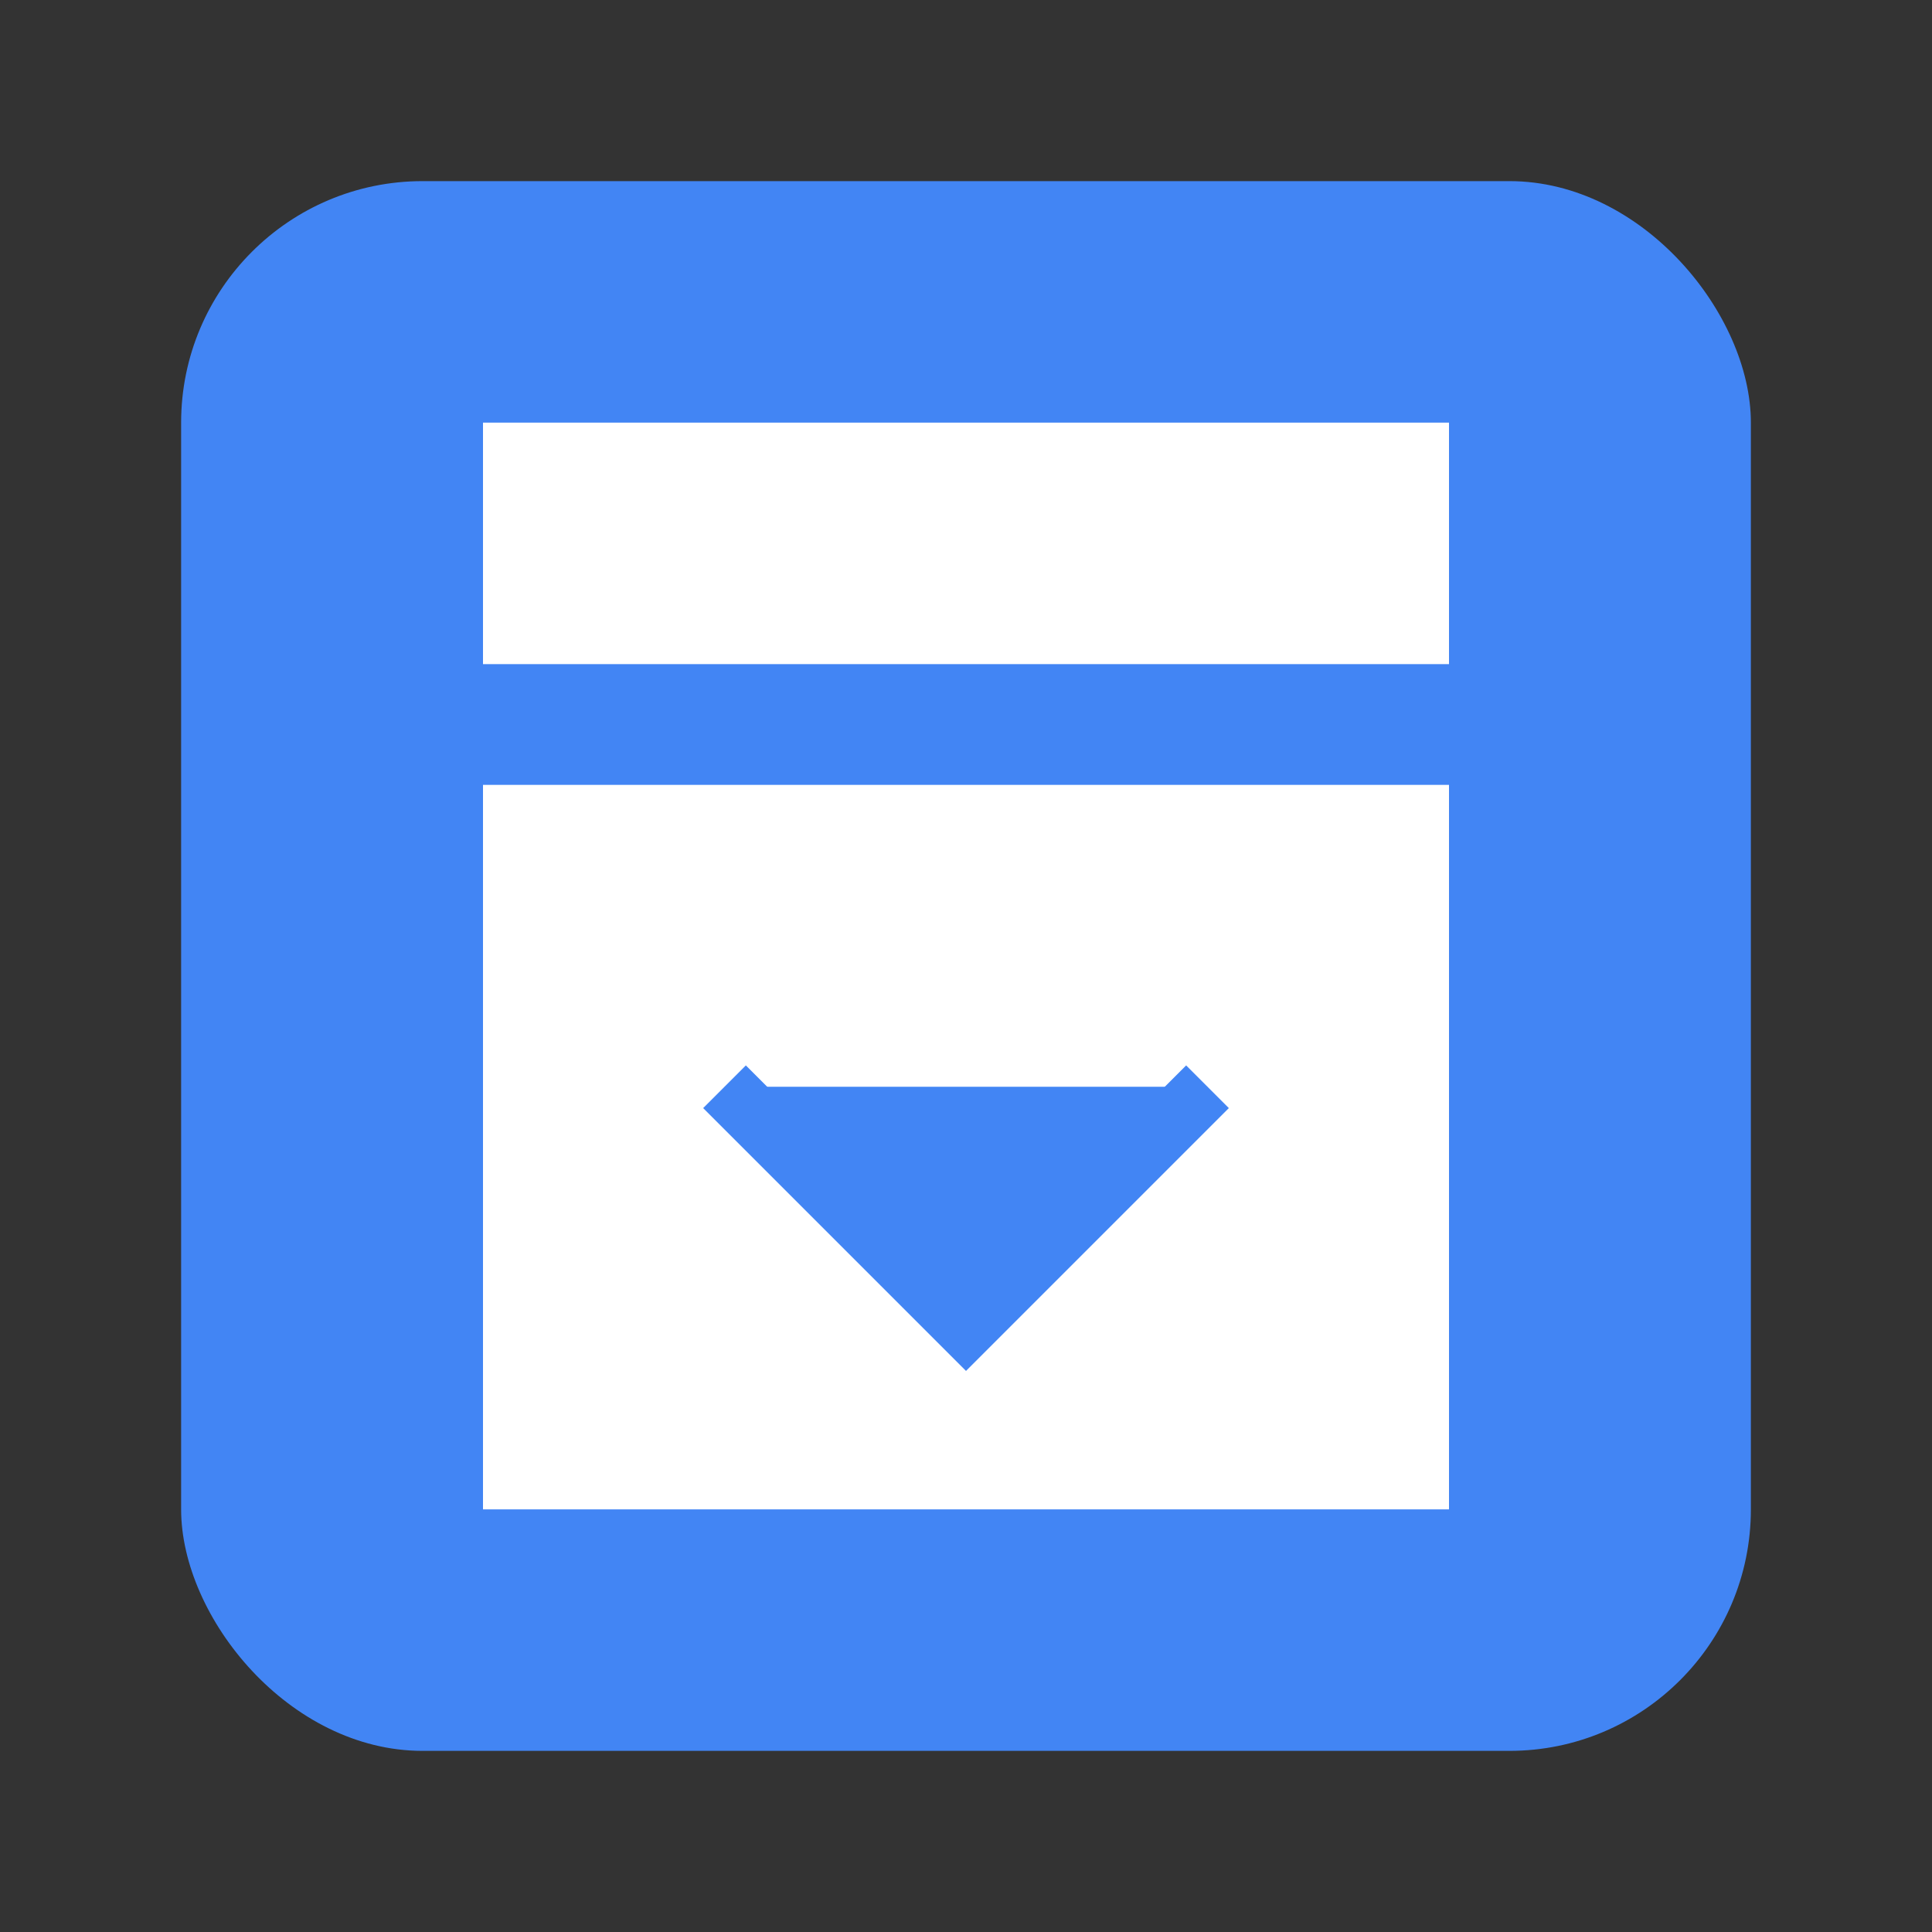 <svg xmlns="http://www.w3.org/2000/svg" width="128" height="128" viewBox="0 0 128 128">
  <rect x="0" y="0" width="128" height="128" fill="#333333" stroke="none"/>
  <rect x="12" y="12" width="104" height="104" rx="16" ry="16" fill="#4285F4" />
  <path d="M32 28h64v16H32z" fill="#FFFFFF" />
  <path d="M32 52h64v48H32z" fill="#FFFFFF" />
  <path d="M48 72l16 16 16-16" fill="#4285F4" stroke="#4285F4" stroke-width="4" />
</svg>


